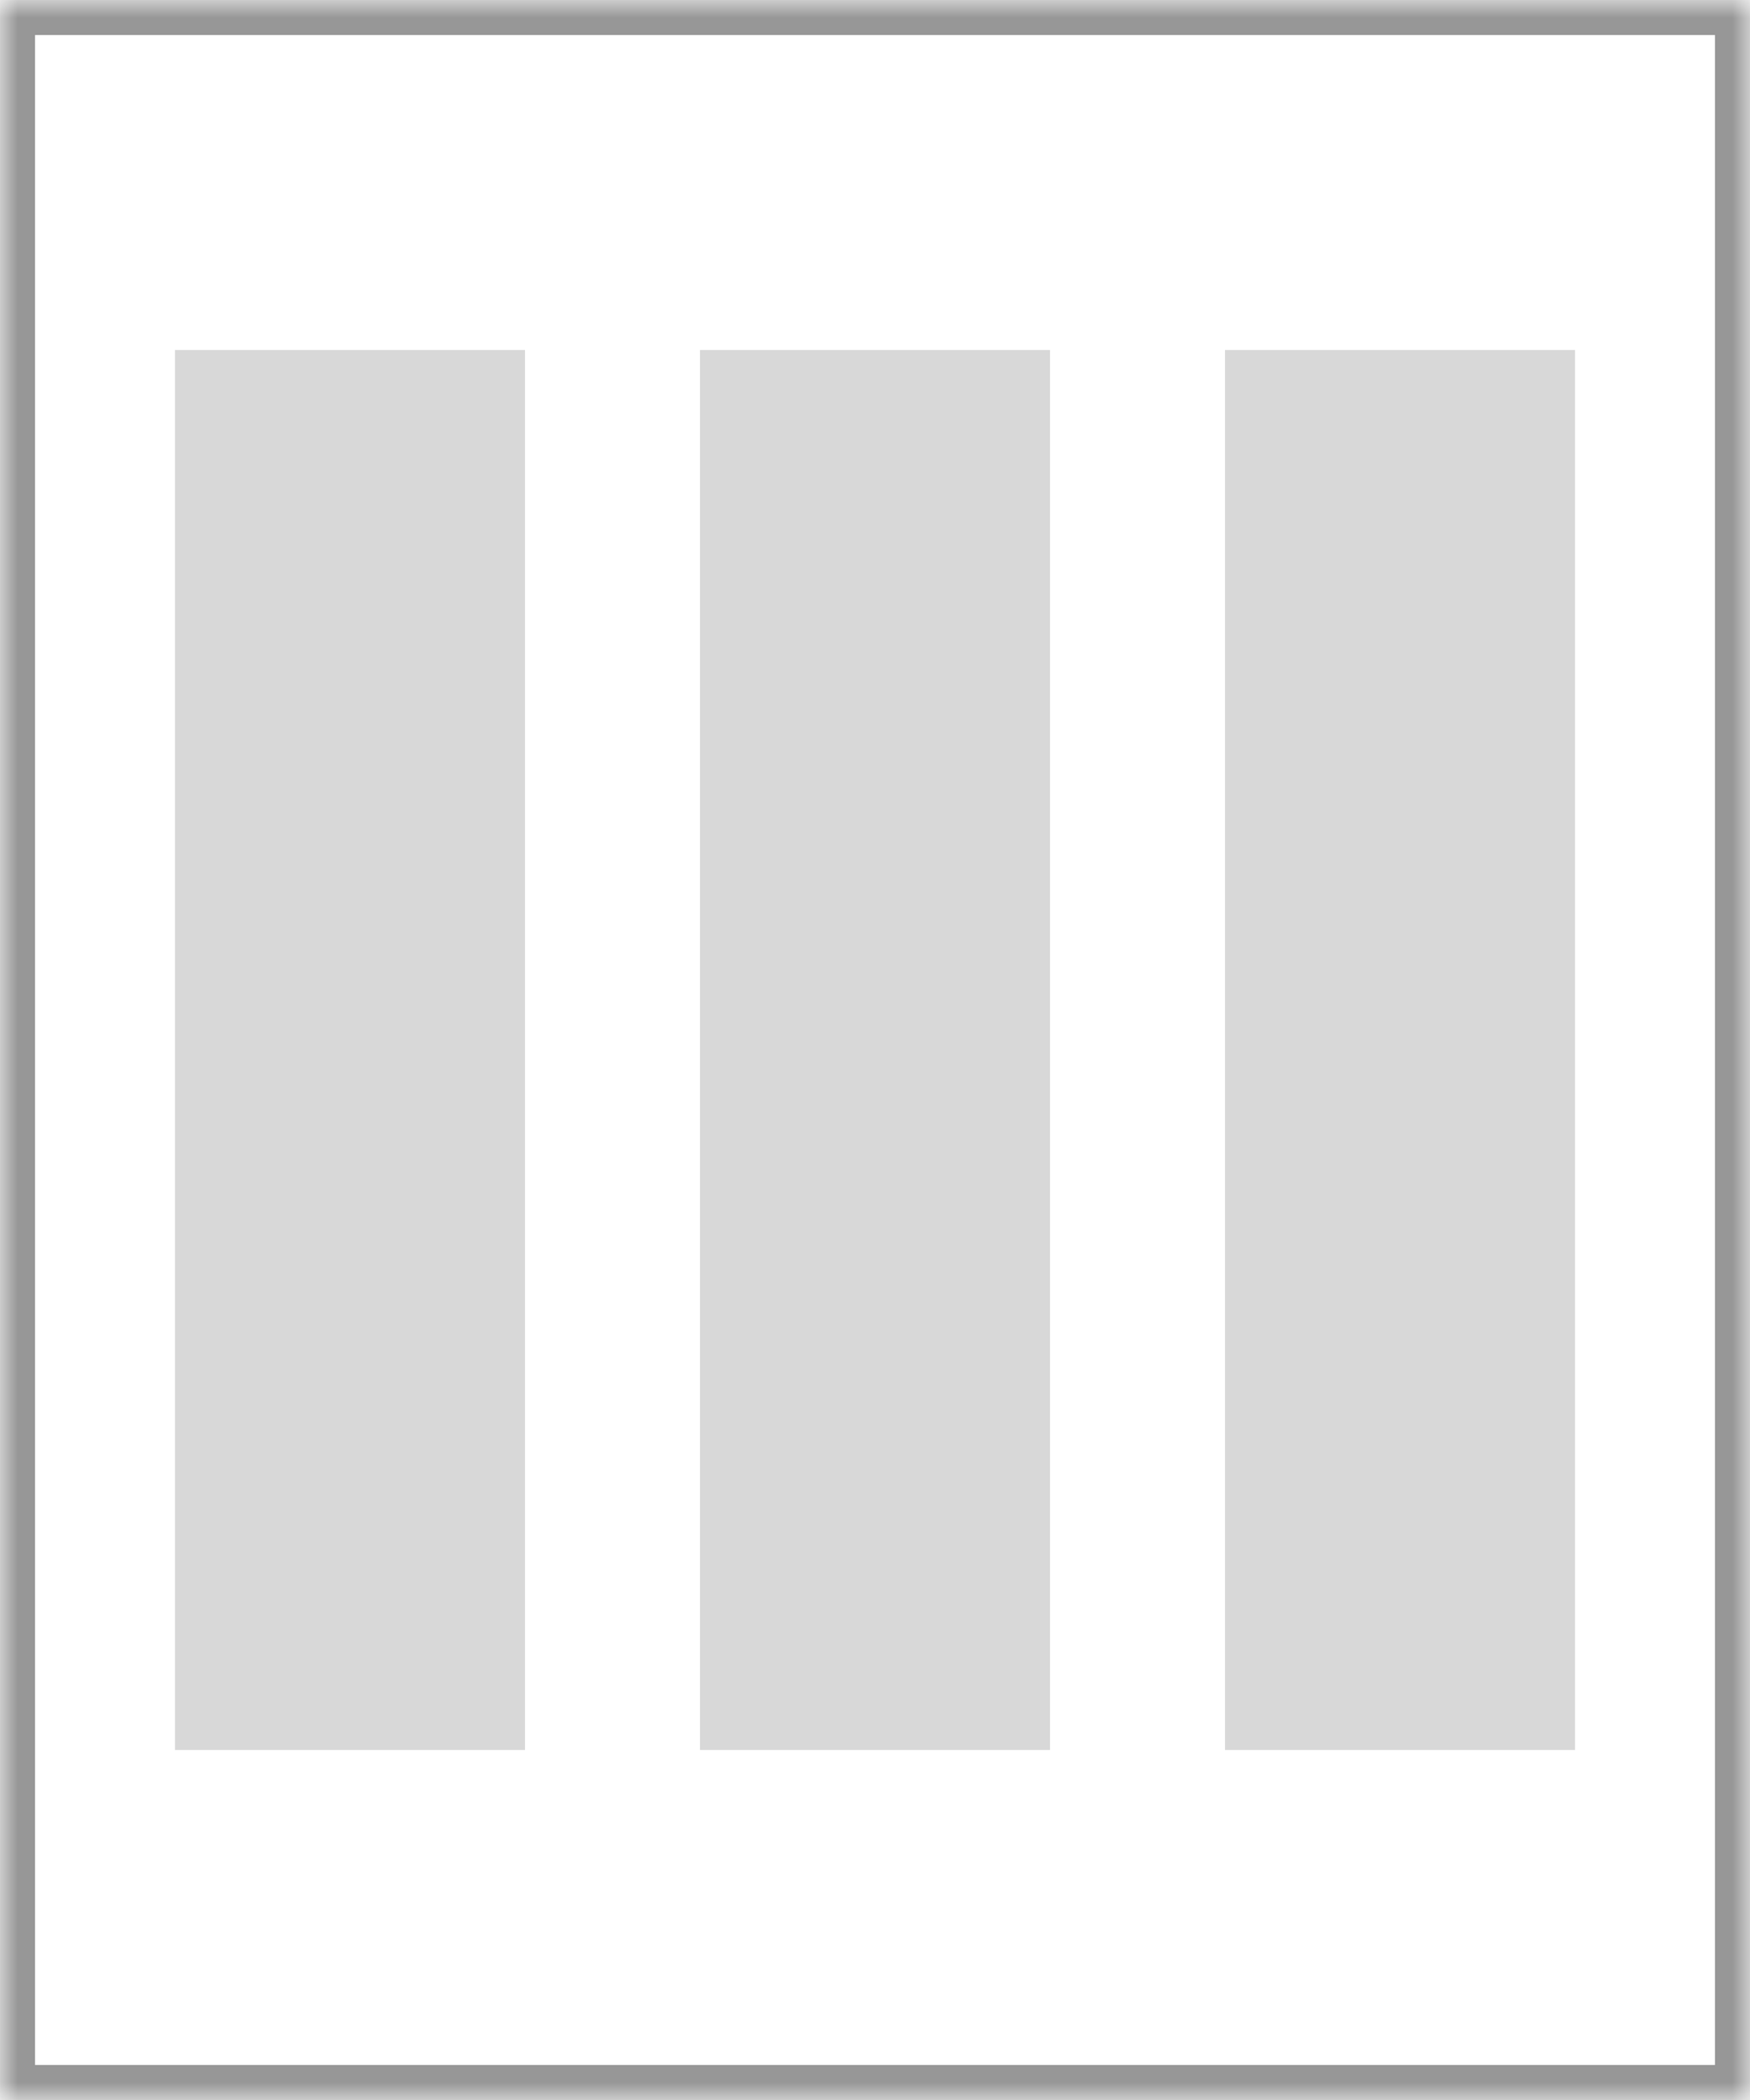 <svg width="50" height="60" viewBox="0 0 50 60" xmlns="http://www.w3.org/2000/svg" xmlns:xlink="http://www.w3.org/1999/xlink" style="background:#fff"><title>belayout-3</title><defs><path id="a" d="M0 0h50v60H0z"/><mask id="b" x="0" y="0" width="50" height="60" fill="#fff"><use xlink:href="#a"/></mask></defs><g fill="none" fill-rule="evenodd"><use stroke="#979797" mask="url(#b)" stroke-width="2" xlink:href="#a"/><path fill="#D8D8D8" d="M5 10h10v40H5zM20 10h10v40H20zM35 10h10v40H35z"/></g></svg>